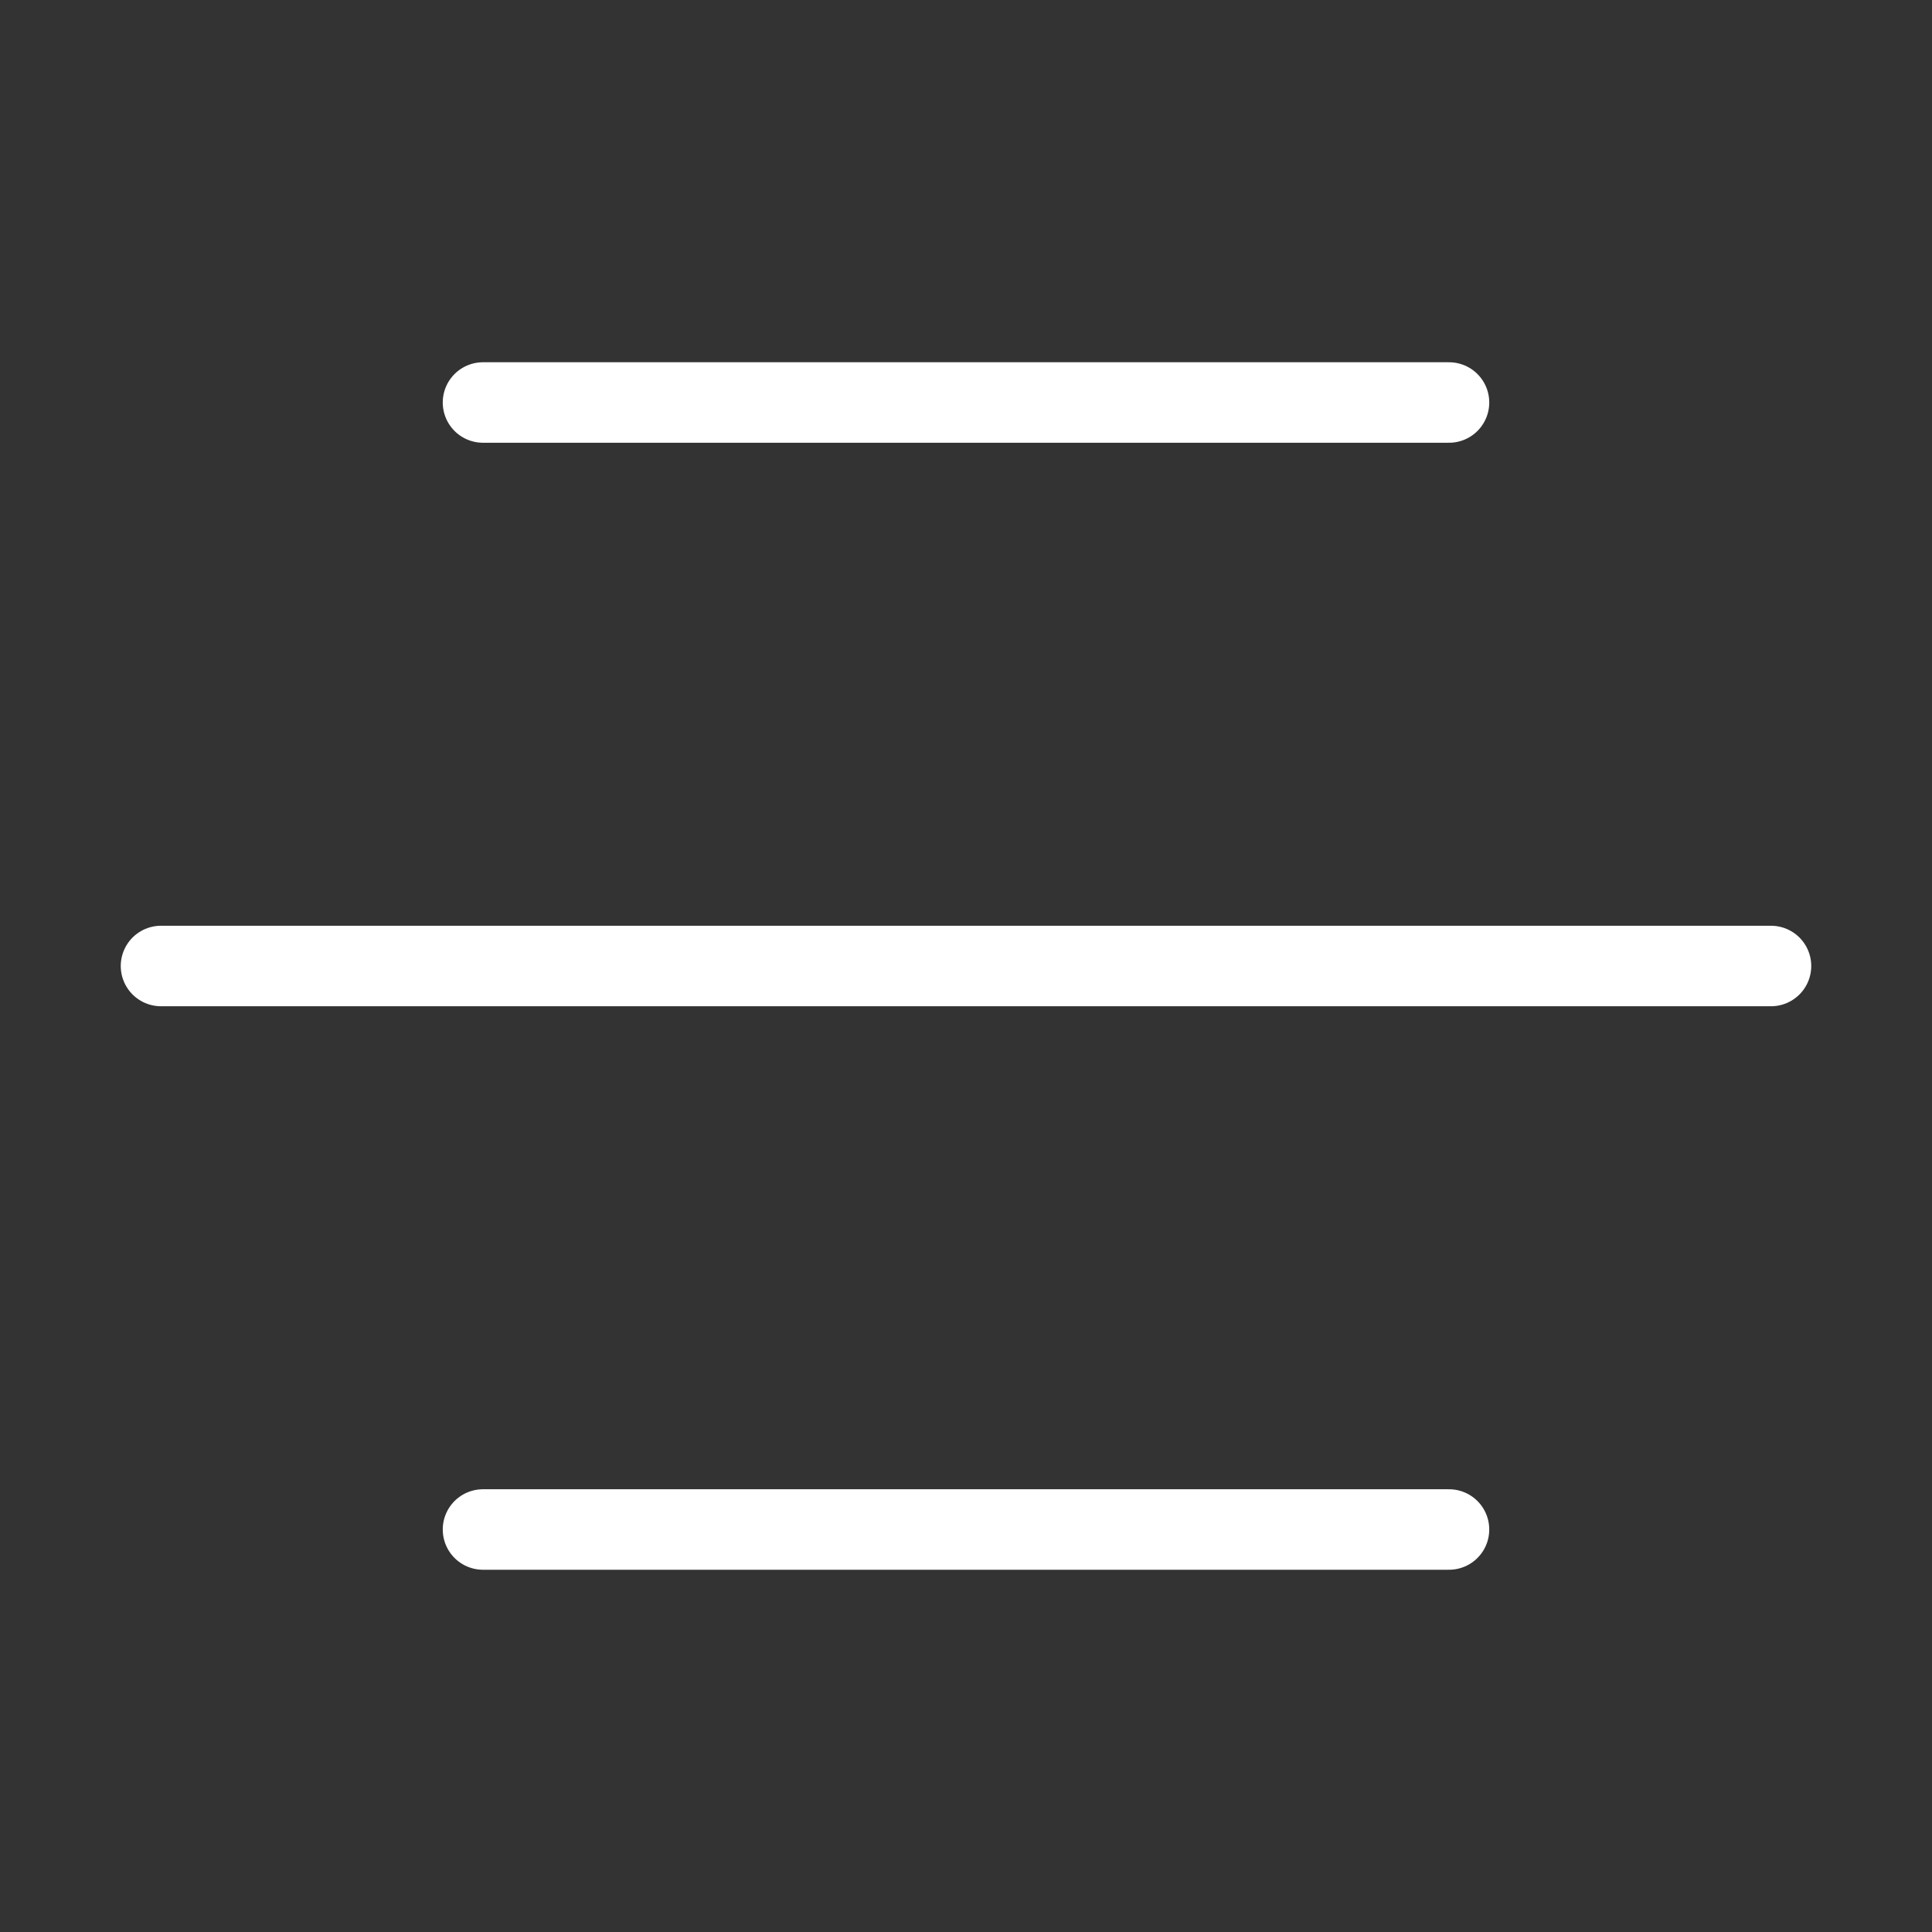 <svg viewBox="0 0 24 24" fill="none" xmlns="http://www.w3.org/2000/svg"><rect x="0" y="0" width="24" height="24" fill="#333333" stroke="none"/><path d="M2 12h20M6 5h12M6 19h12" stroke="#fff" stroke-linecap="round" stroke-linejoin="round"/></svg>
